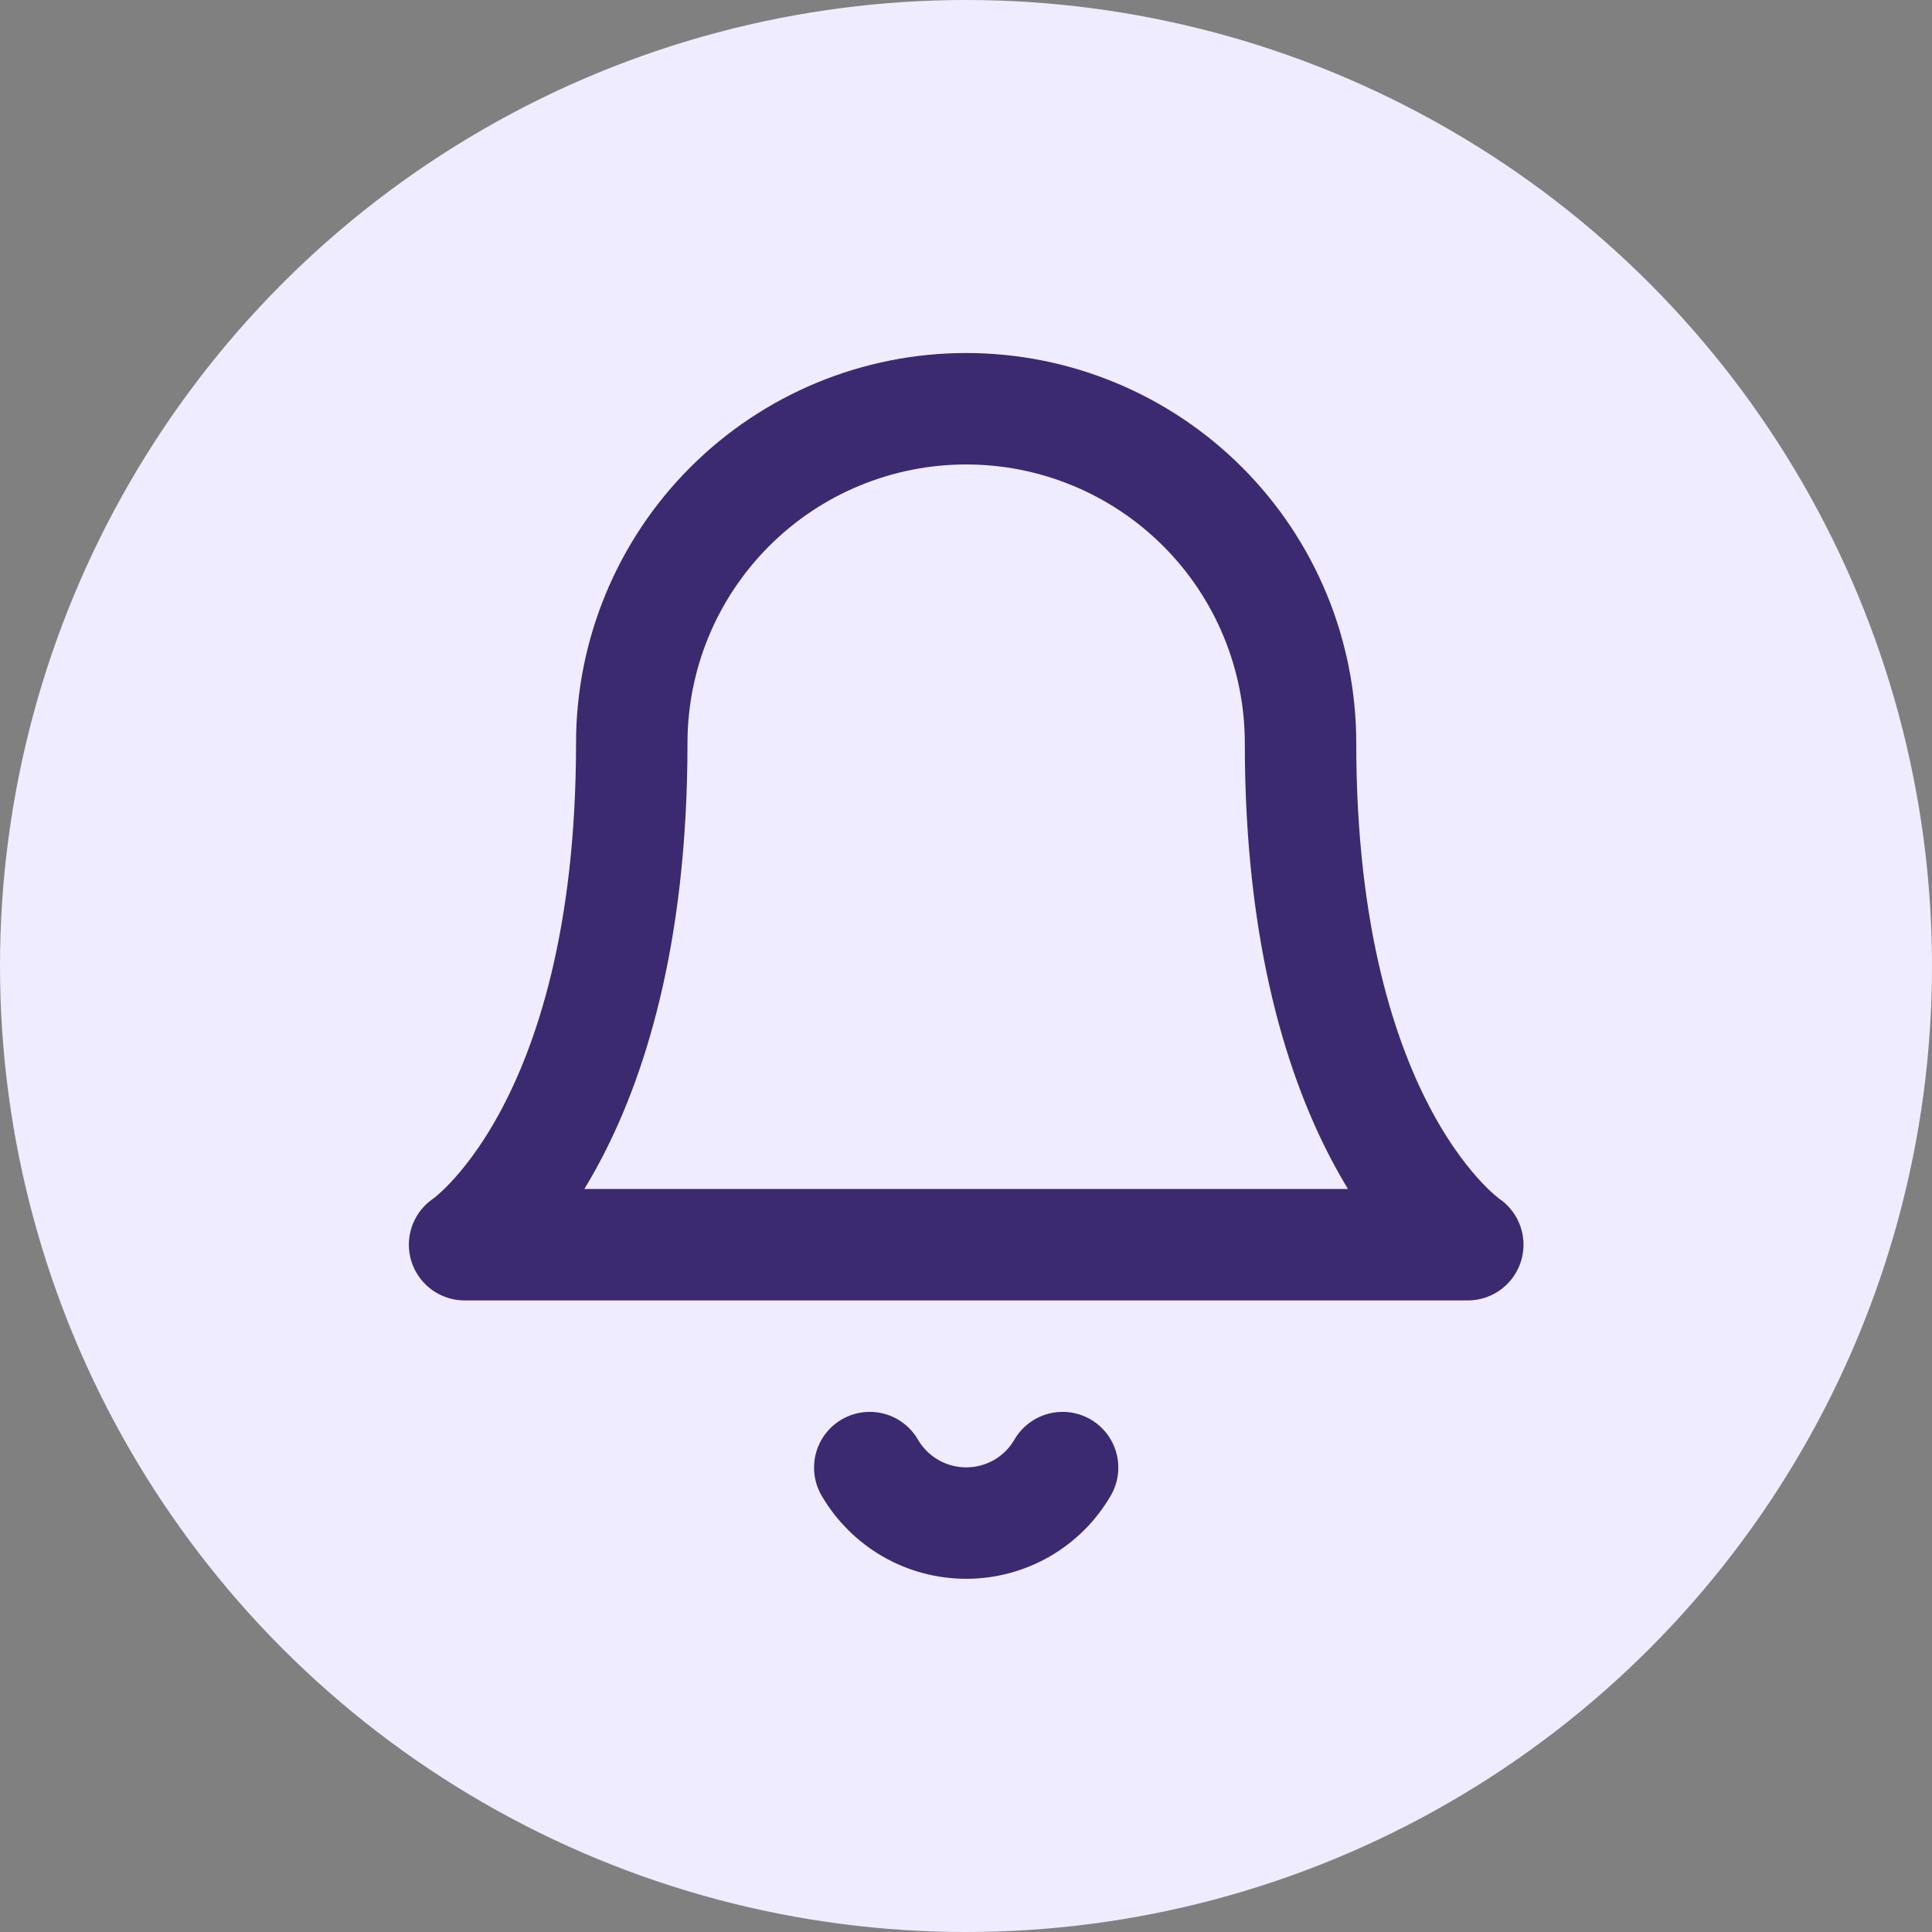<svg width="32" height="32" viewBox="0 0 32 32" fill="none" xmlns="http://www.w3.org/2000/svg">
<rect x="0" y="0" width="32" height="32" fill="#808080" stroke="none"/>
<circle cx="16" cy="16" r="16" fill="#F0ECFF"/>
<path d="M21.541 12.308C21.541 10.839 20.958 9.43 19.919 8.392C18.881 7.353 17.472 6.77 16.003 6.77C14.534 6.77 13.125 7.353 12.087 8.392C11.048 9.43 10.464 10.839 10.464 12.308C10.464 18.77 7.695 20.616 7.695 20.616H24.311C24.311 20.616 21.541 18.77 21.541 12.308Z" stroke="#3B2A6F" stroke-width="1.846" stroke-linecap="round" stroke-linejoin="round"/>
<path d="M17.6 24.308C17.438 24.587 17.205 24.82 16.925 24.981C16.644 25.142 16.327 25.227 16.003 25.227C15.68 25.227 15.362 25.142 15.082 24.981C14.802 24.82 14.569 24.587 14.406 24.308" stroke="#3B2A6F" stroke-width="1.846" stroke-linecap="round" stroke-linejoin="round"/>
</svg>
